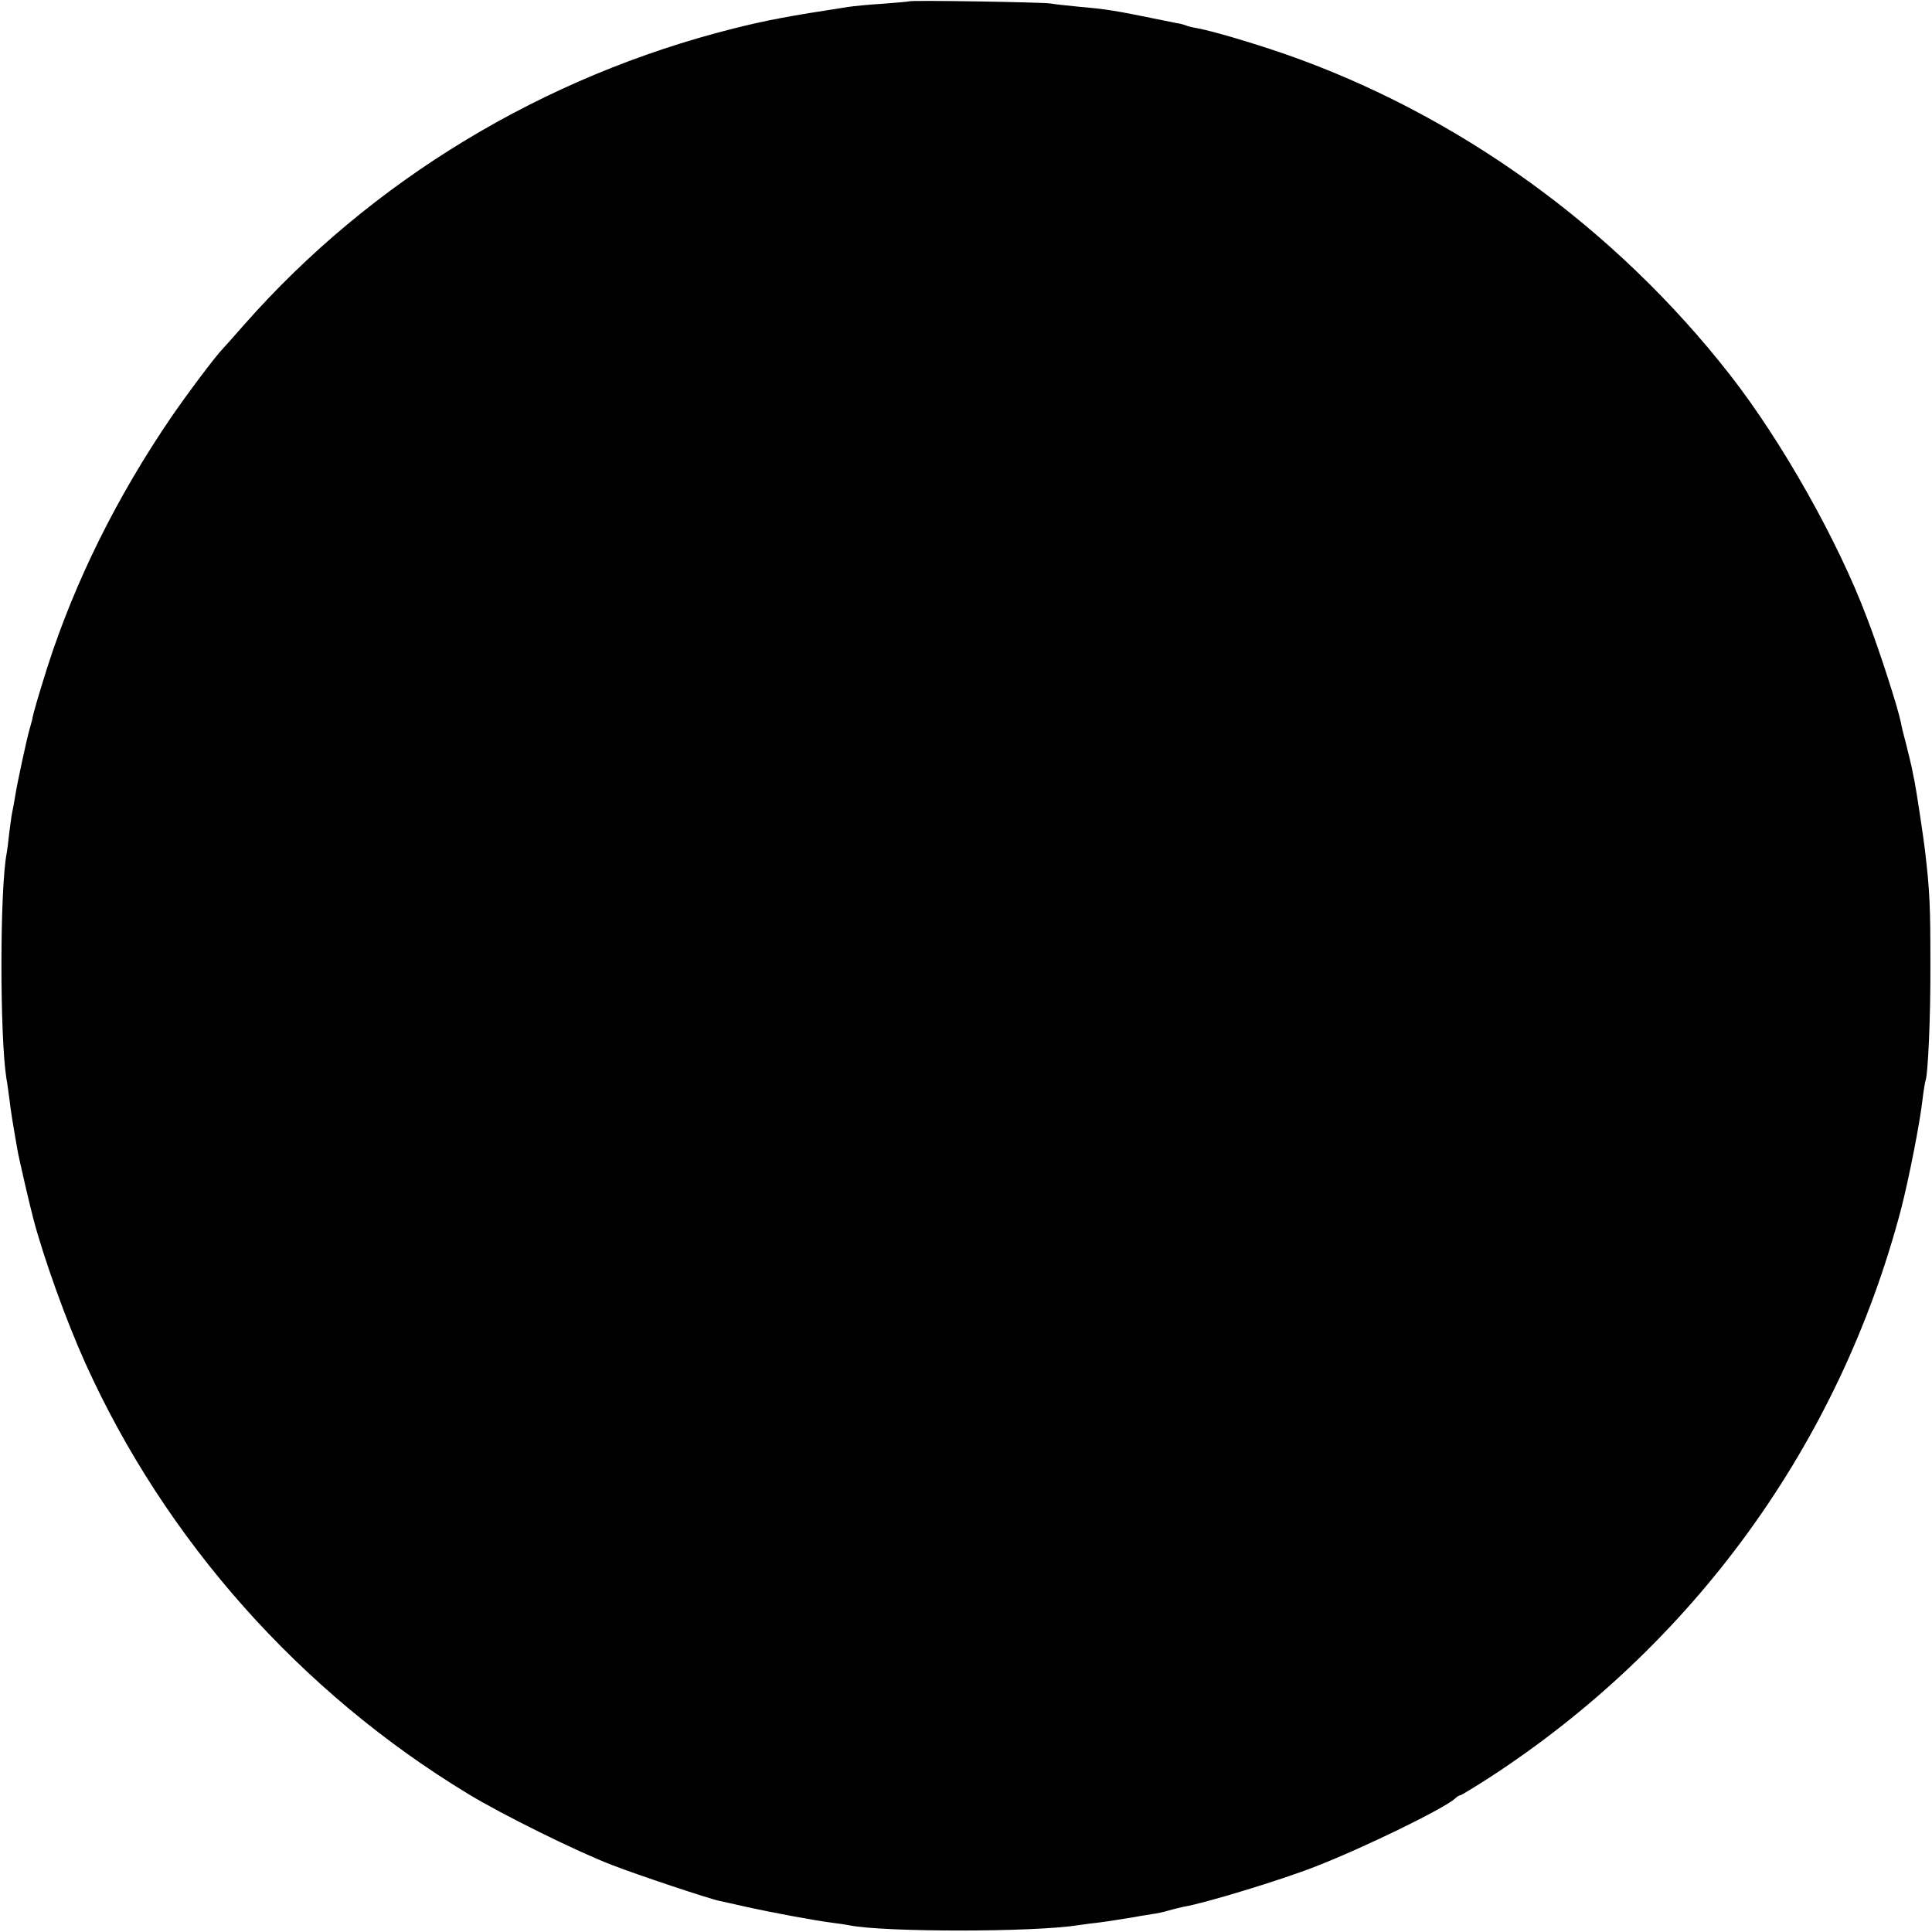 <?xml version="1.0" standalone="no"?>
<!DOCTYPE svg PUBLIC "-//W3C//DTD SVG 20010904//EN"
 "http://www.w3.org/TR/2001/REC-SVG-20010904/DTD/svg10.dtd">
<svg version="1.0" xmlns="http://www.w3.org/2000/svg"
 width="720pt" height="720pt" viewBox="0 0 720 720"
 preserveAspectRatio="xMidYMid meet">
<g transform="translate(0,720) scale(0.1,-0.1)"
fill="#000000" stroke="none">
<path d="M3388 7195 c-1 -1 -46 -5 -98 -9 -52 -3 -111 -9 -130 -12 -222 -34
-306 -50 -425 -80 -710 -178 -1351 -566 -1825 -1104 -41 -47 -77 -87 -80 -90
-25 -25 -131 -166 -192 -255 -202 -296 -359 -612 -461 -930 -32 -101 -55 -179
-57 -197 -1 -4 -6 -22 -11 -40 -10 -36 -44 -191 -53 -248 -3 -19 -8 -46 -11
-60 -3 -14 -7 -49 -11 -78 -3 -29 -7 -61 -9 -71 -26 -135 -26 -683 -1 -841 3
-14 7 -47 11 -75 5 -45 13 -93 30 -190 4 -26 46 -207 59 -256 39 -148 123
-382 194 -539 298 -660 801 -1226 1426 -1605 126 -77 410 -217 536 -265 95
-37 365 -127 401 -134 13 -3 56 -12 94 -21 94 -21 265 -53 323 -60 26 -3 56
-8 67 -10 127 -26 685 -26 850 0 17 2 48 7 70 9 41 5 83 12 145 22 19 4 49 8
65 11 17 2 44 8 60 13 17 5 42 11 56 14 78 13 358 98 489 149 178 69 474 213
521 253 8 8 18 14 22 14 3 0 51 29 107 65 762 495 1305 1245 1535 2120 29 113
70 320 80 410 4 33 9 62 10 65 10 17 20 239 19 440 0 212 -2 266 -20 420 -6
51 -32 223 -39 258 -3 12 -7 34 -10 50 -3 15 -13 54 -21 87 -9 33 -18 70 -20
83 -11 54 -79 267 -127 391 -107 285 -317 657 -509 903 -431 552 -1019 975
-1666 1199 -126 43 -266 84 -321 94 -19 3 -37 8 -41 10 -4 2 -20 7 -36 9 -16
3 -40 8 -54 11 -175 36 -207 41 -310 50 -41 4 -88 9 -105 12 -33 5 -521 13
-527 8z"/>
</g>
</svg>
